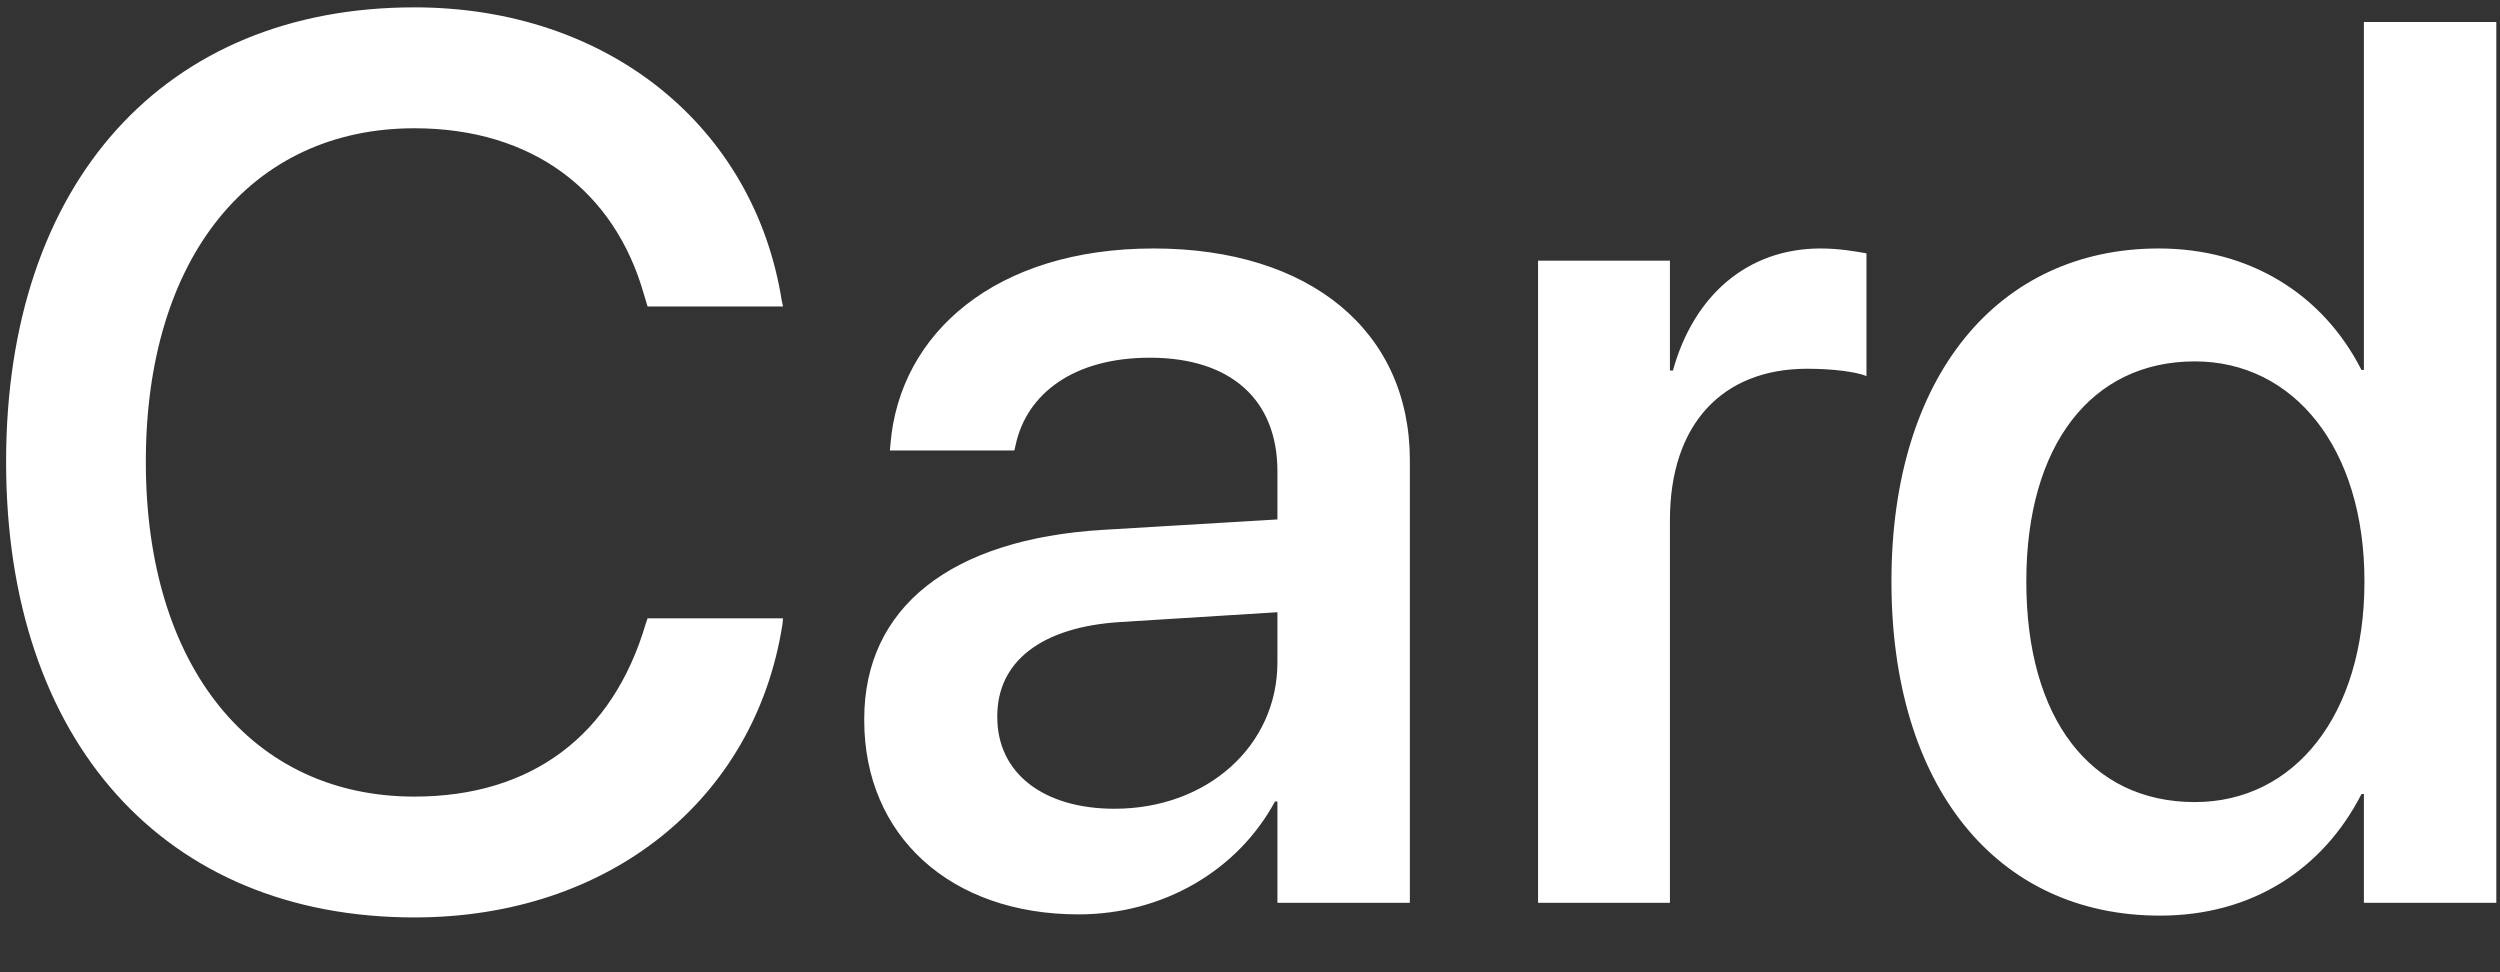 <svg width="36" height="14" viewBox="0 0 36 14" fill="none" xmlns="http://www.w3.org/2000/svg">
<rect x="0" y="0" width="36" height="14" fill="#333333" stroke="none"/>
<path d="M5.967 13.211C2.373 13.211 0.088 10.68 0.088 6.654V6.646C0.088 2.62 2.373 0.106 5.967 0.106C8.762 0.106 10.863 1.829 11.258 4.334L11.276 4.413H9.325L9.272 4.237C8.85 2.752 7.672 1.847 5.967 1.847C3.612 1.847 2.1 3.71 2.1 6.646V6.654C2.1 9.59 3.621 11.471 5.967 11.471C7.655 11.471 8.824 10.592 9.298 8.983L9.325 8.904H11.276L11.267 8.992C10.872 11.515 8.771 13.211 5.967 13.211ZM15.53 13.167C13.684 13.167 12.445 12.033 12.445 10.372V10.354C12.445 8.746 13.693 7.762 15.882 7.63L18.395 7.48V6.786C18.395 5.767 17.736 5.151 16.558 5.151C15.46 5.151 14.783 5.67 14.625 6.408L14.607 6.487H12.814L12.823 6.391C12.955 4.8 14.335 3.578 16.611 3.578C18.87 3.578 20.302 4.773 20.302 6.628V13H18.395V11.541H18.36C17.824 12.534 16.752 13.167 15.53 13.167ZM14.361 10.328C14.361 11.137 15.029 11.646 16.049 11.646C17.384 11.646 18.395 10.741 18.395 9.537V8.816L16.136 8.957C14.994 9.027 14.361 9.528 14.361 10.31V10.328ZM22.148 13V3.754H24.047V5.336H24.09C24.389 4.255 25.163 3.578 26.217 3.578C26.49 3.578 26.727 3.622 26.877 3.648V5.415C26.727 5.354 26.393 5.31 26.024 5.31C24.802 5.31 24.047 6.109 24.047 7.489V13H22.148ZM31.104 13.185C28.749 13.185 27.237 11.321 27.237 8.377V8.368C27.237 5.424 28.766 3.578 31.087 3.578C32.396 3.578 33.451 4.237 34.005 5.327H34.04V0.317H35.947V13H34.04V11.435H34.005C33.451 12.517 32.431 13.185 31.104 13.185ZM31.605 11.55C33.038 11.55 34.048 10.302 34.048 8.377V8.368C34.048 6.452 33.029 5.204 31.605 5.204C30.111 5.204 29.179 6.417 29.179 8.368V8.377C29.179 10.346 30.102 11.55 31.605 11.55Z" fill="white"/>
</svg>

